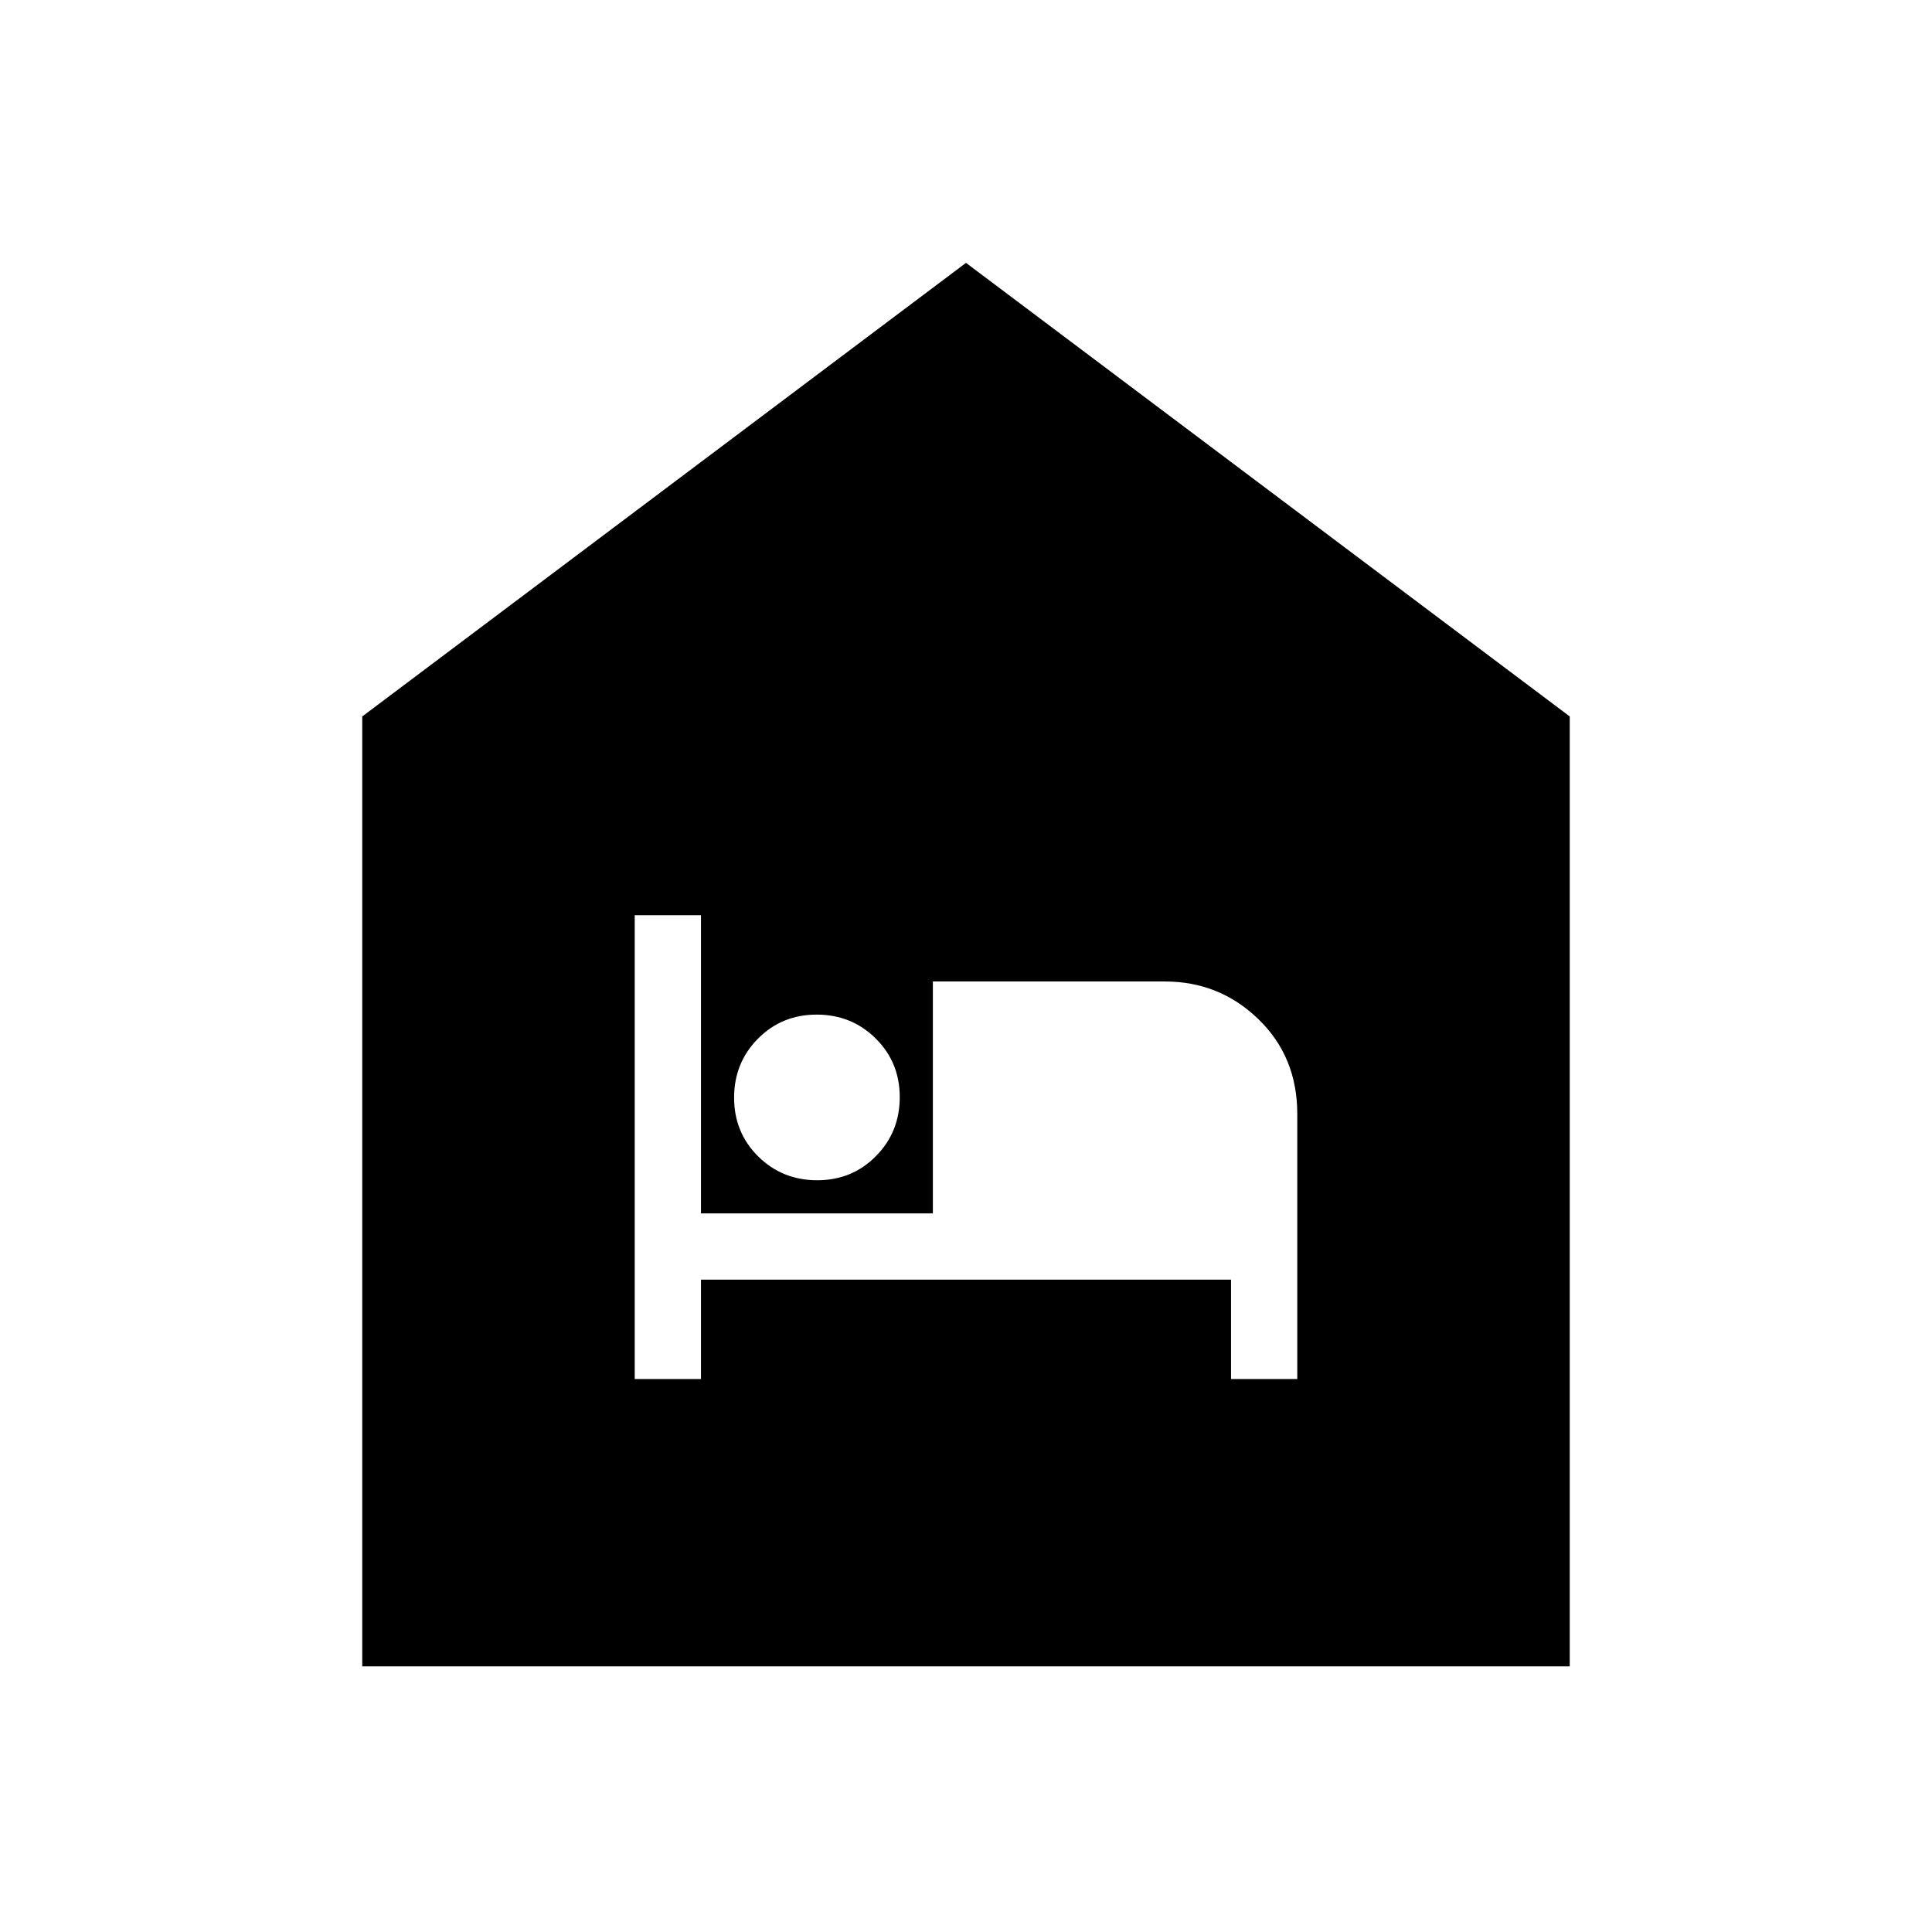 <svg xmlns="http://www.w3.org/2000/svg" height="20" viewBox="0 -960 960 960" width="20"><path d="M315.39-274.77h32.92v-49.38h263.38v49.38h32.92v-131.69q0-28.46-19.34-47.15-19.34-18.7-46.5-18.7H463.54v115.23H348.31v-148.15h-32.92v230.46Zm90.66-98.77q17.34 0 29.18-11.97 11.85-11.97 11.85-29.31 0-17.33-11.97-29.18-11.97-11.85-29.31-11.85-17.34 0-29.18 11.97-11.85 11.98-11.85 29.31 0 17.34 11.97 29.19 11.97 11.84 29.31 11.84ZM180-132v-472l300-225.38L780-604v472H180Z"/></svg>